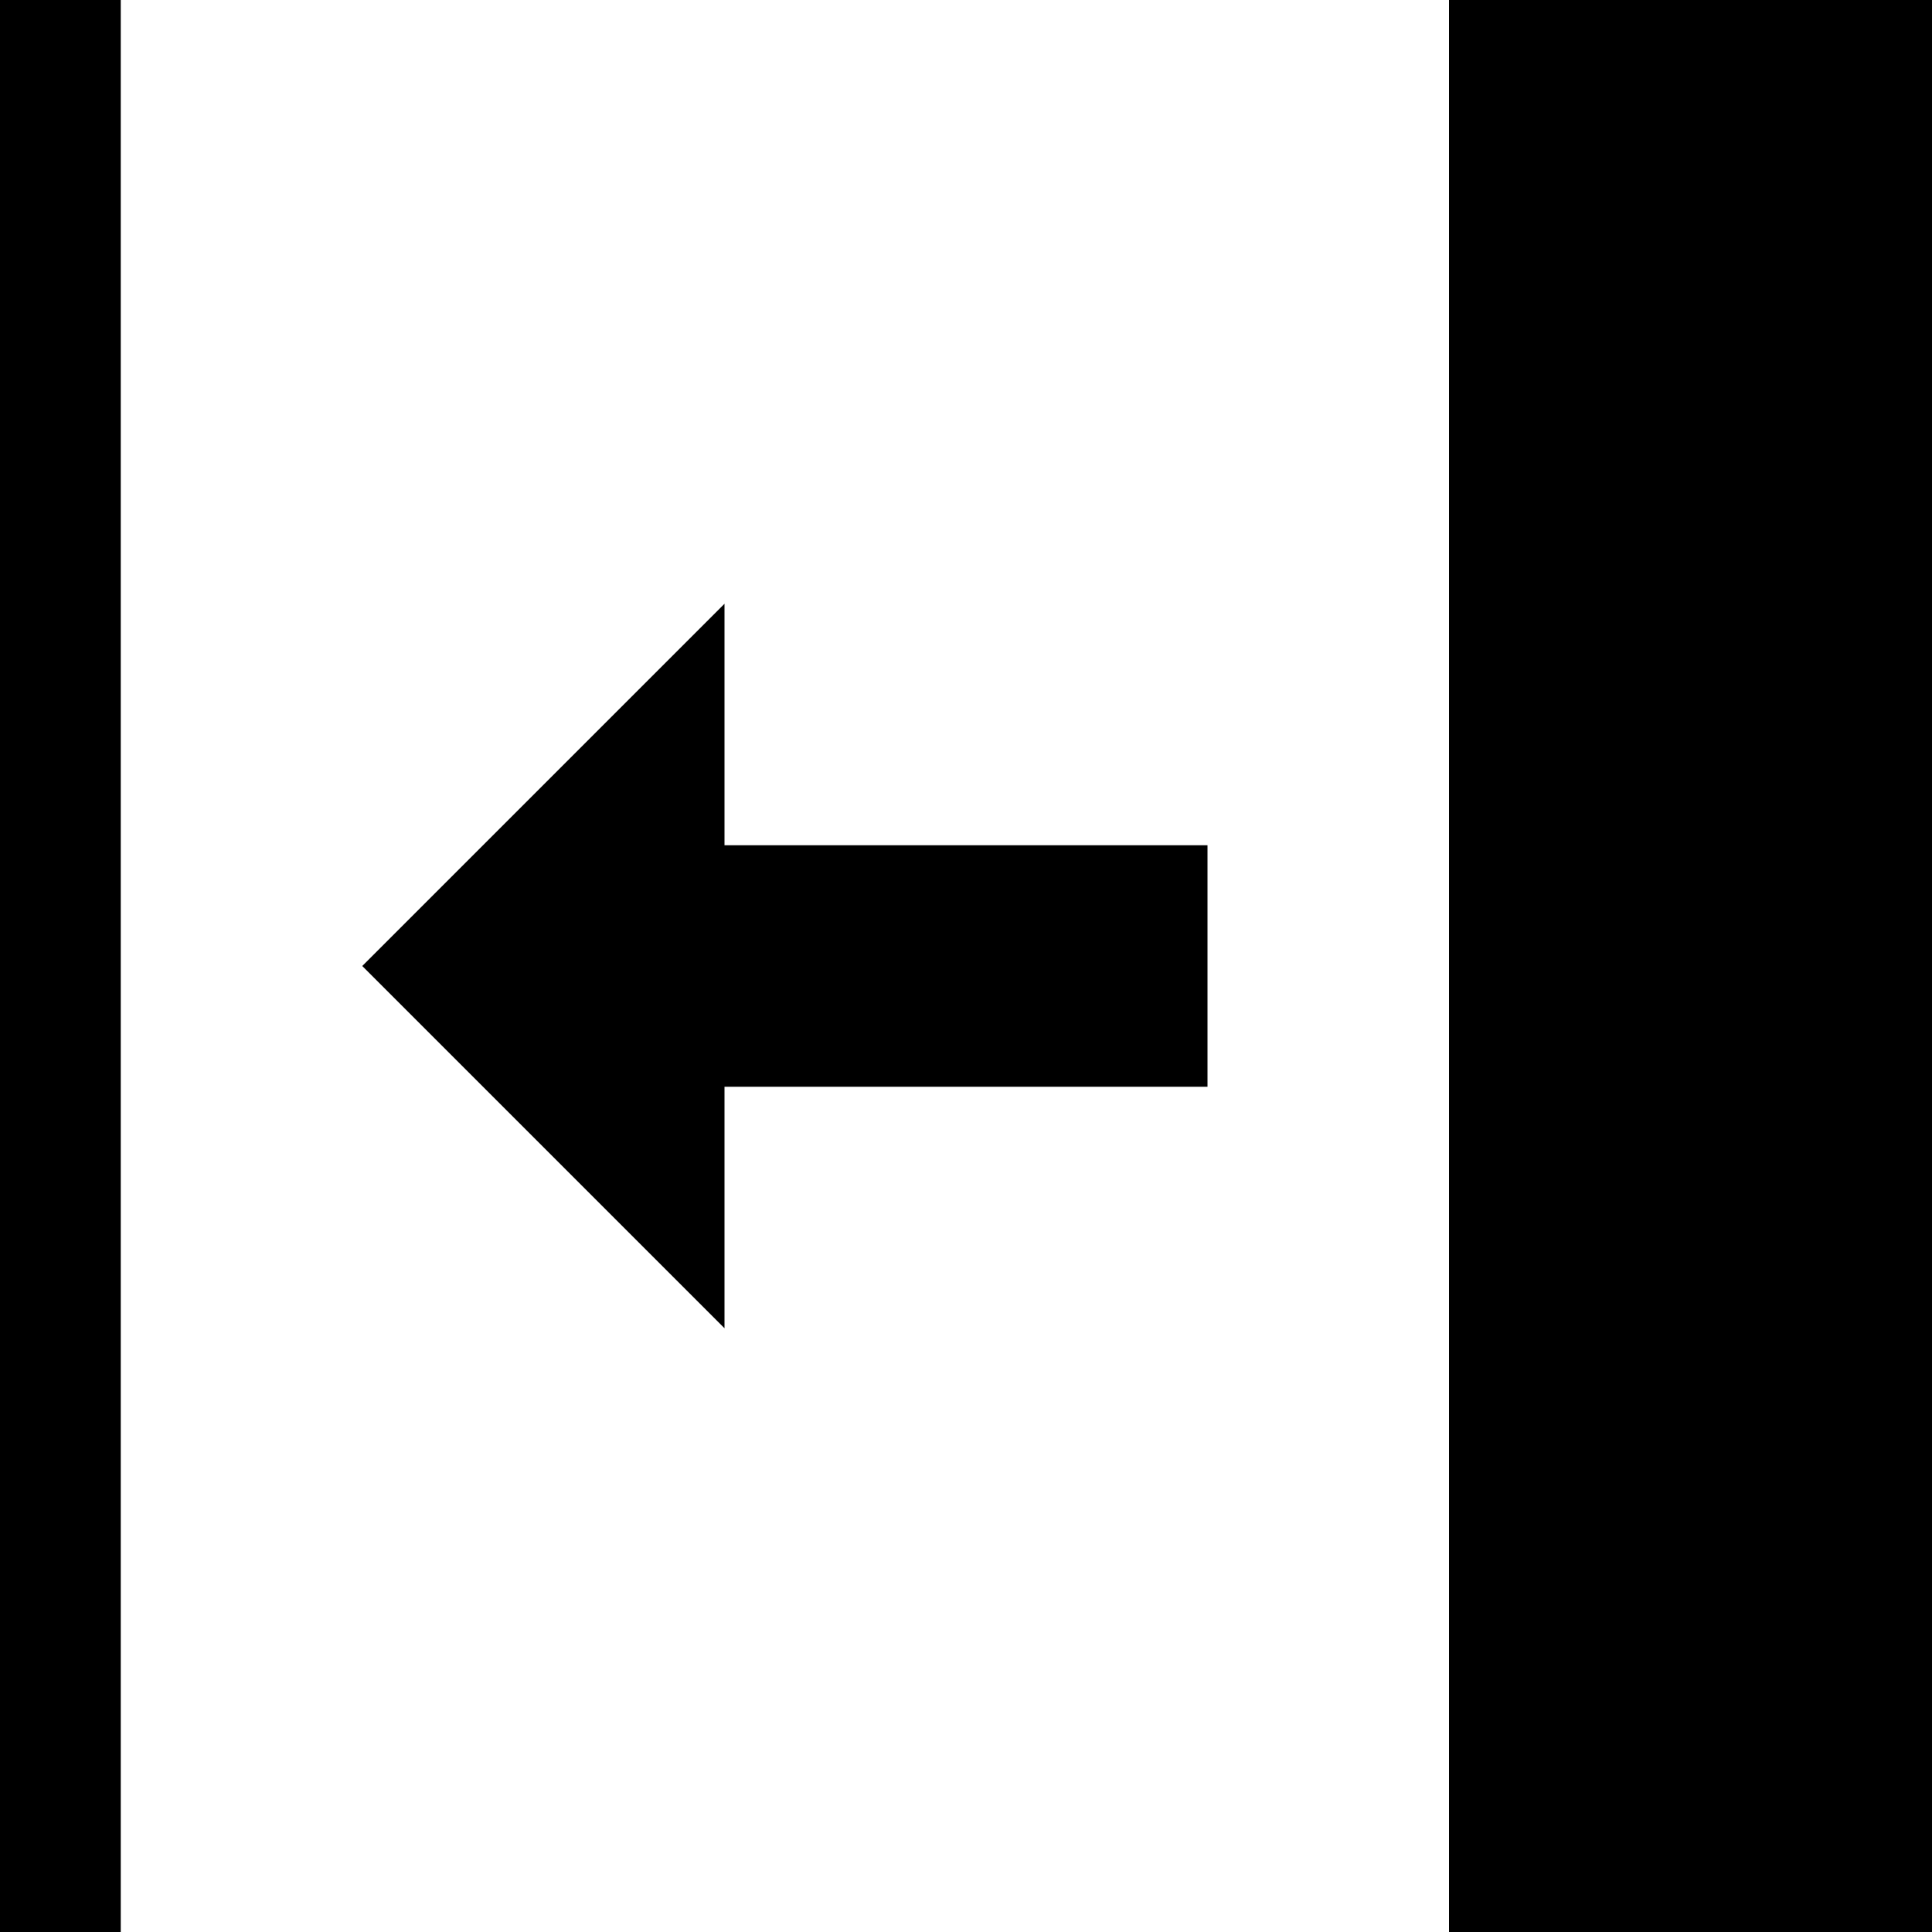 <svg version="1.1" xmlns="http://www.w3.org/2000/svg" data-icon="collapse-left" width="16" height="16" class="iconic iconic-collapse iconic-size-sm iconic-collapse-left" viewBox="0 0 16 16">
  <g>
    <title>Collapse Left</title>
  </g>
  <g data-width="16" data-height="16" class="iconic-container" transform="scale(1 1 ) rotate(0 8 8 ) translate(0 ) ">
    <path class="iconic-collapse-line iconic-collapse-line-right iconic-property-fill" d="M12 0h4v16h-4z"></path>
    <path class="iconic-collapse-line iconic-collapse-line-left iconic-property-fill" d="M0 0h1v16h-1z"></path>
    <path class="iconic-collapse-arrow iconic-collapse-arrow-line iconic-property-accent iconic-property-fill" d="M5 7h5v2h-5z"></path>
    <path class="iconic-collapse-arrow iconic-collapse-arrow-head iconic-property-accent iconic-property-fill" d="M6 5v6l-3-3z"></path>
  </g>
</svg>